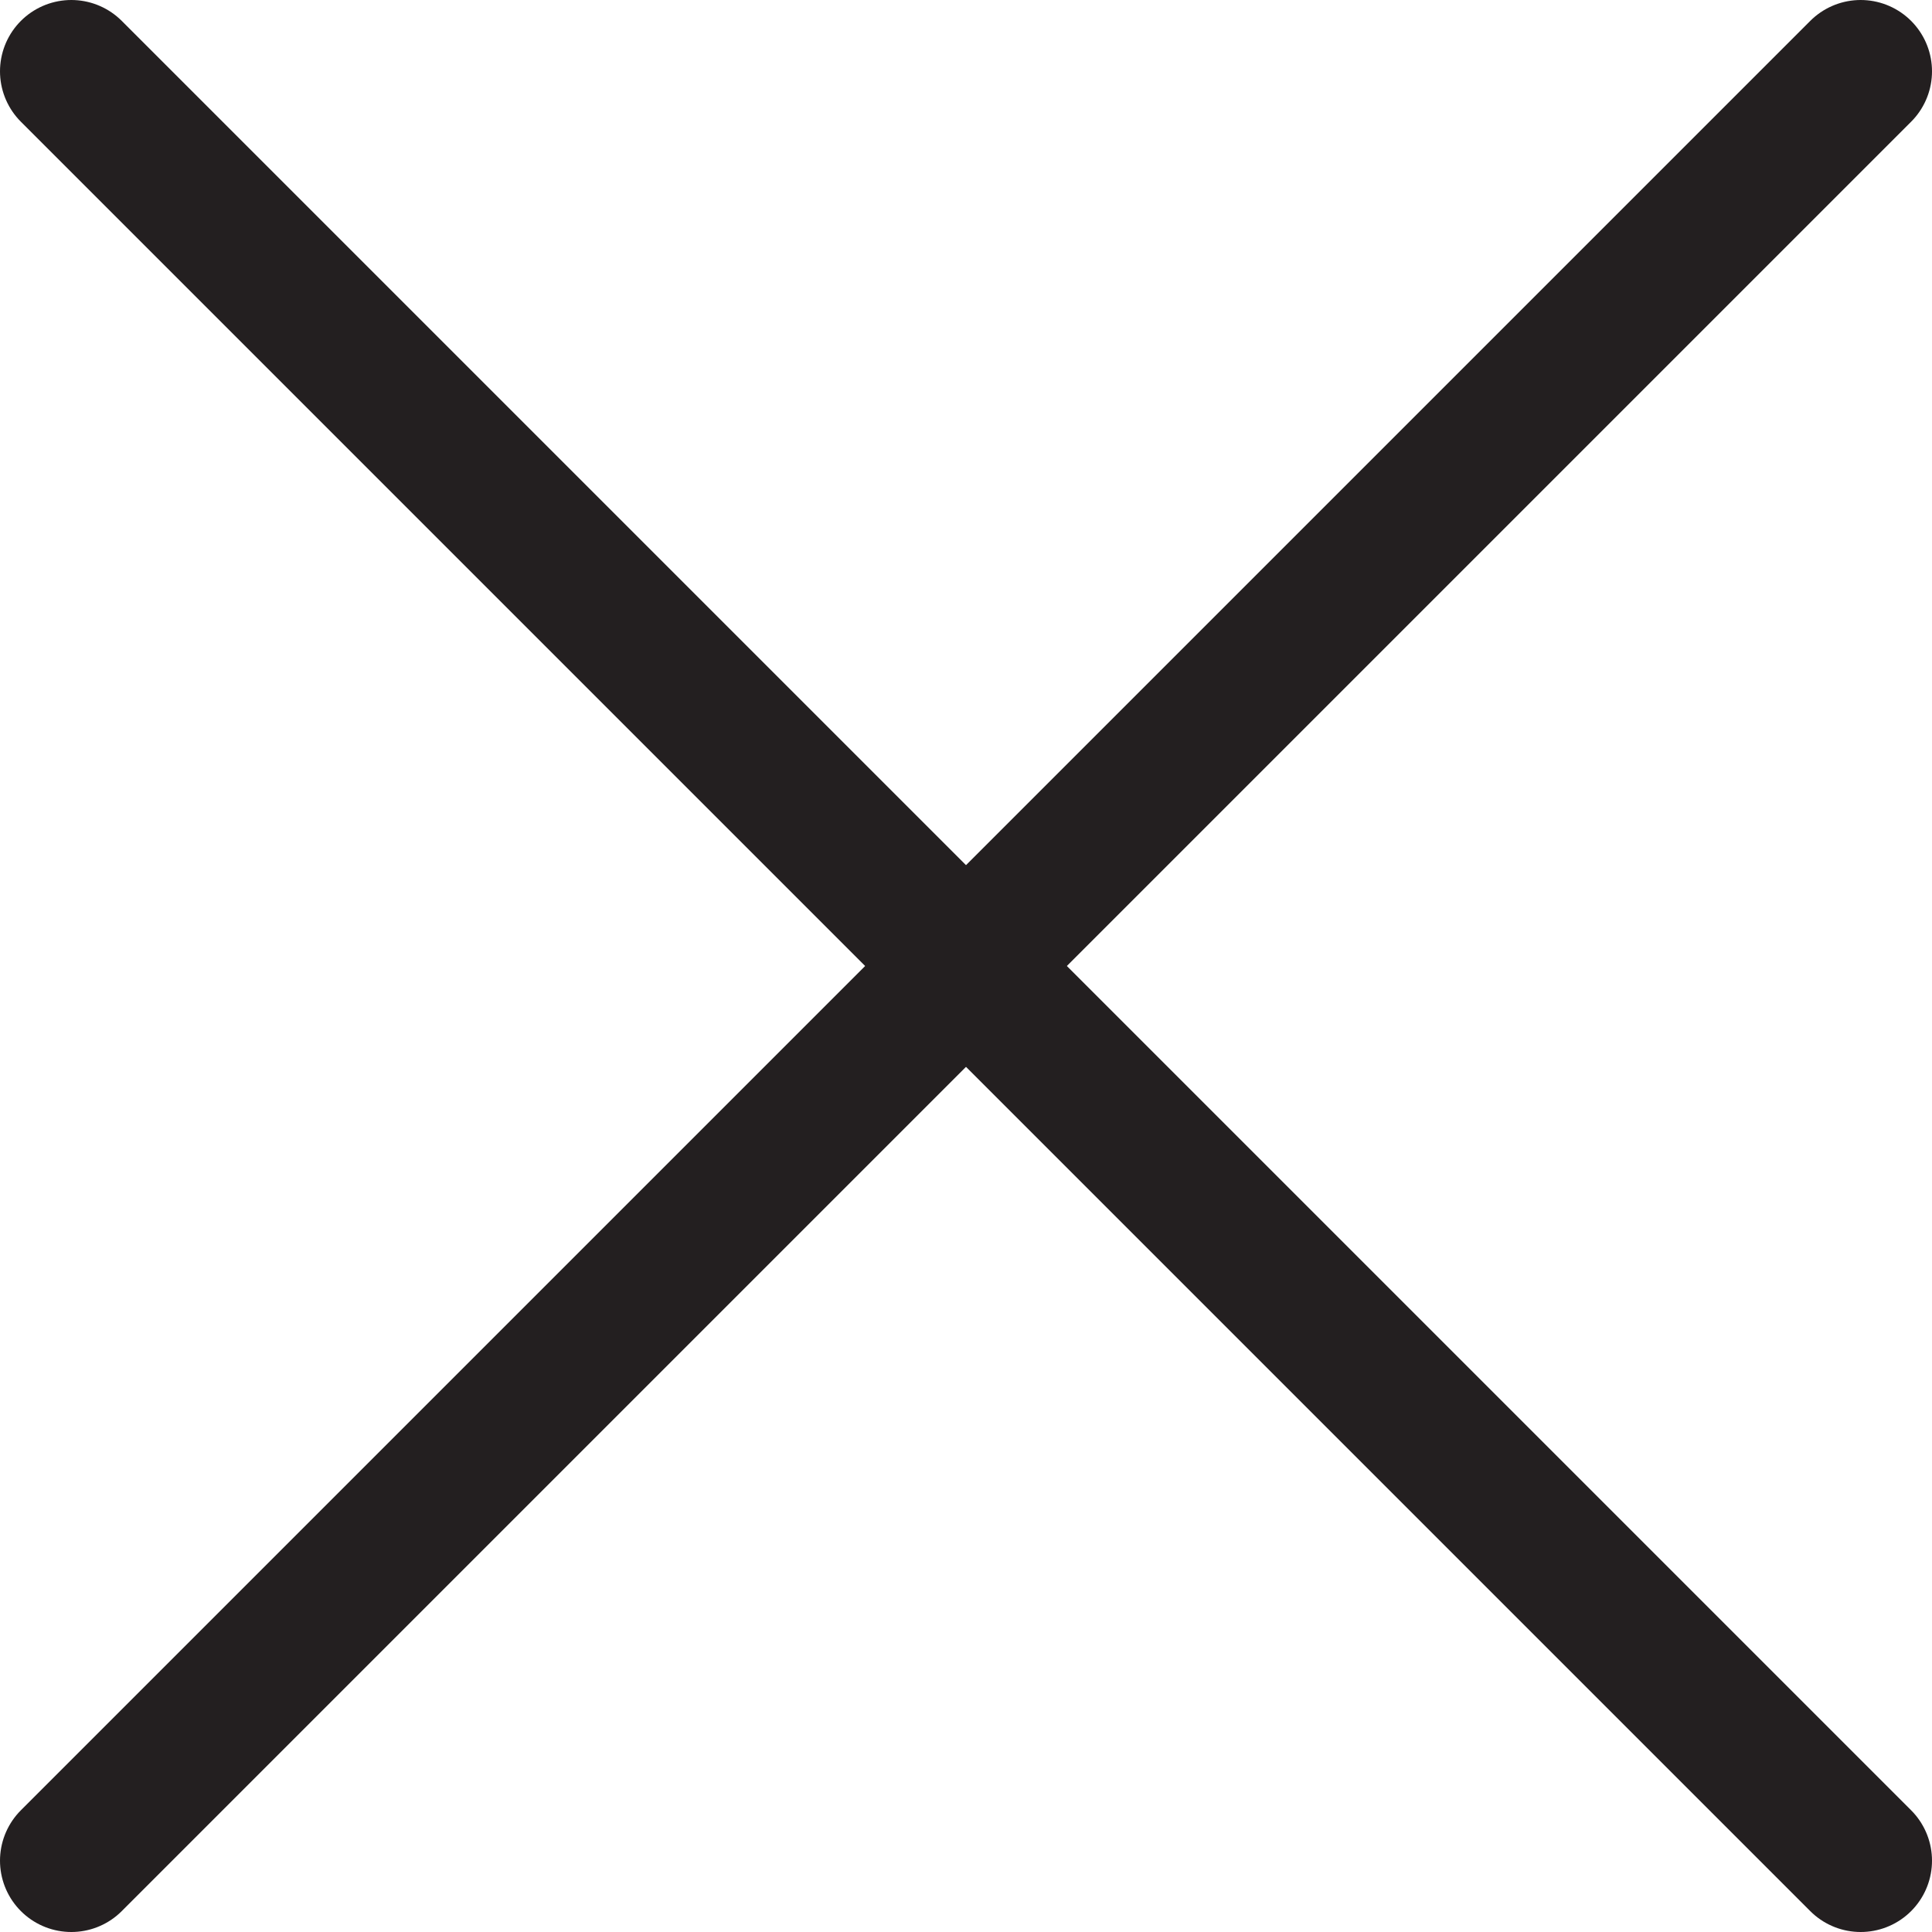 <svg xmlns="http://www.w3.org/2000/svg" viewBox="0 0 27.09 27.09"><defs><style>.cls-1{fill:none;stroke:#231f20;stroke-linecap:round;stroke-miterlimit:10;stroke-width:2px;}</style></defs><g id="Layer_2" data-name="Layer 2"><g id="Layer_1-2" data-name="Layer 1"><line class="cls-1" x1="1" y1="26.09" x2="26.09" y2="1"/><line class="cls-1" x1="1" y1="1" x2="26.09" y2="26.09"/></g></g></svg>